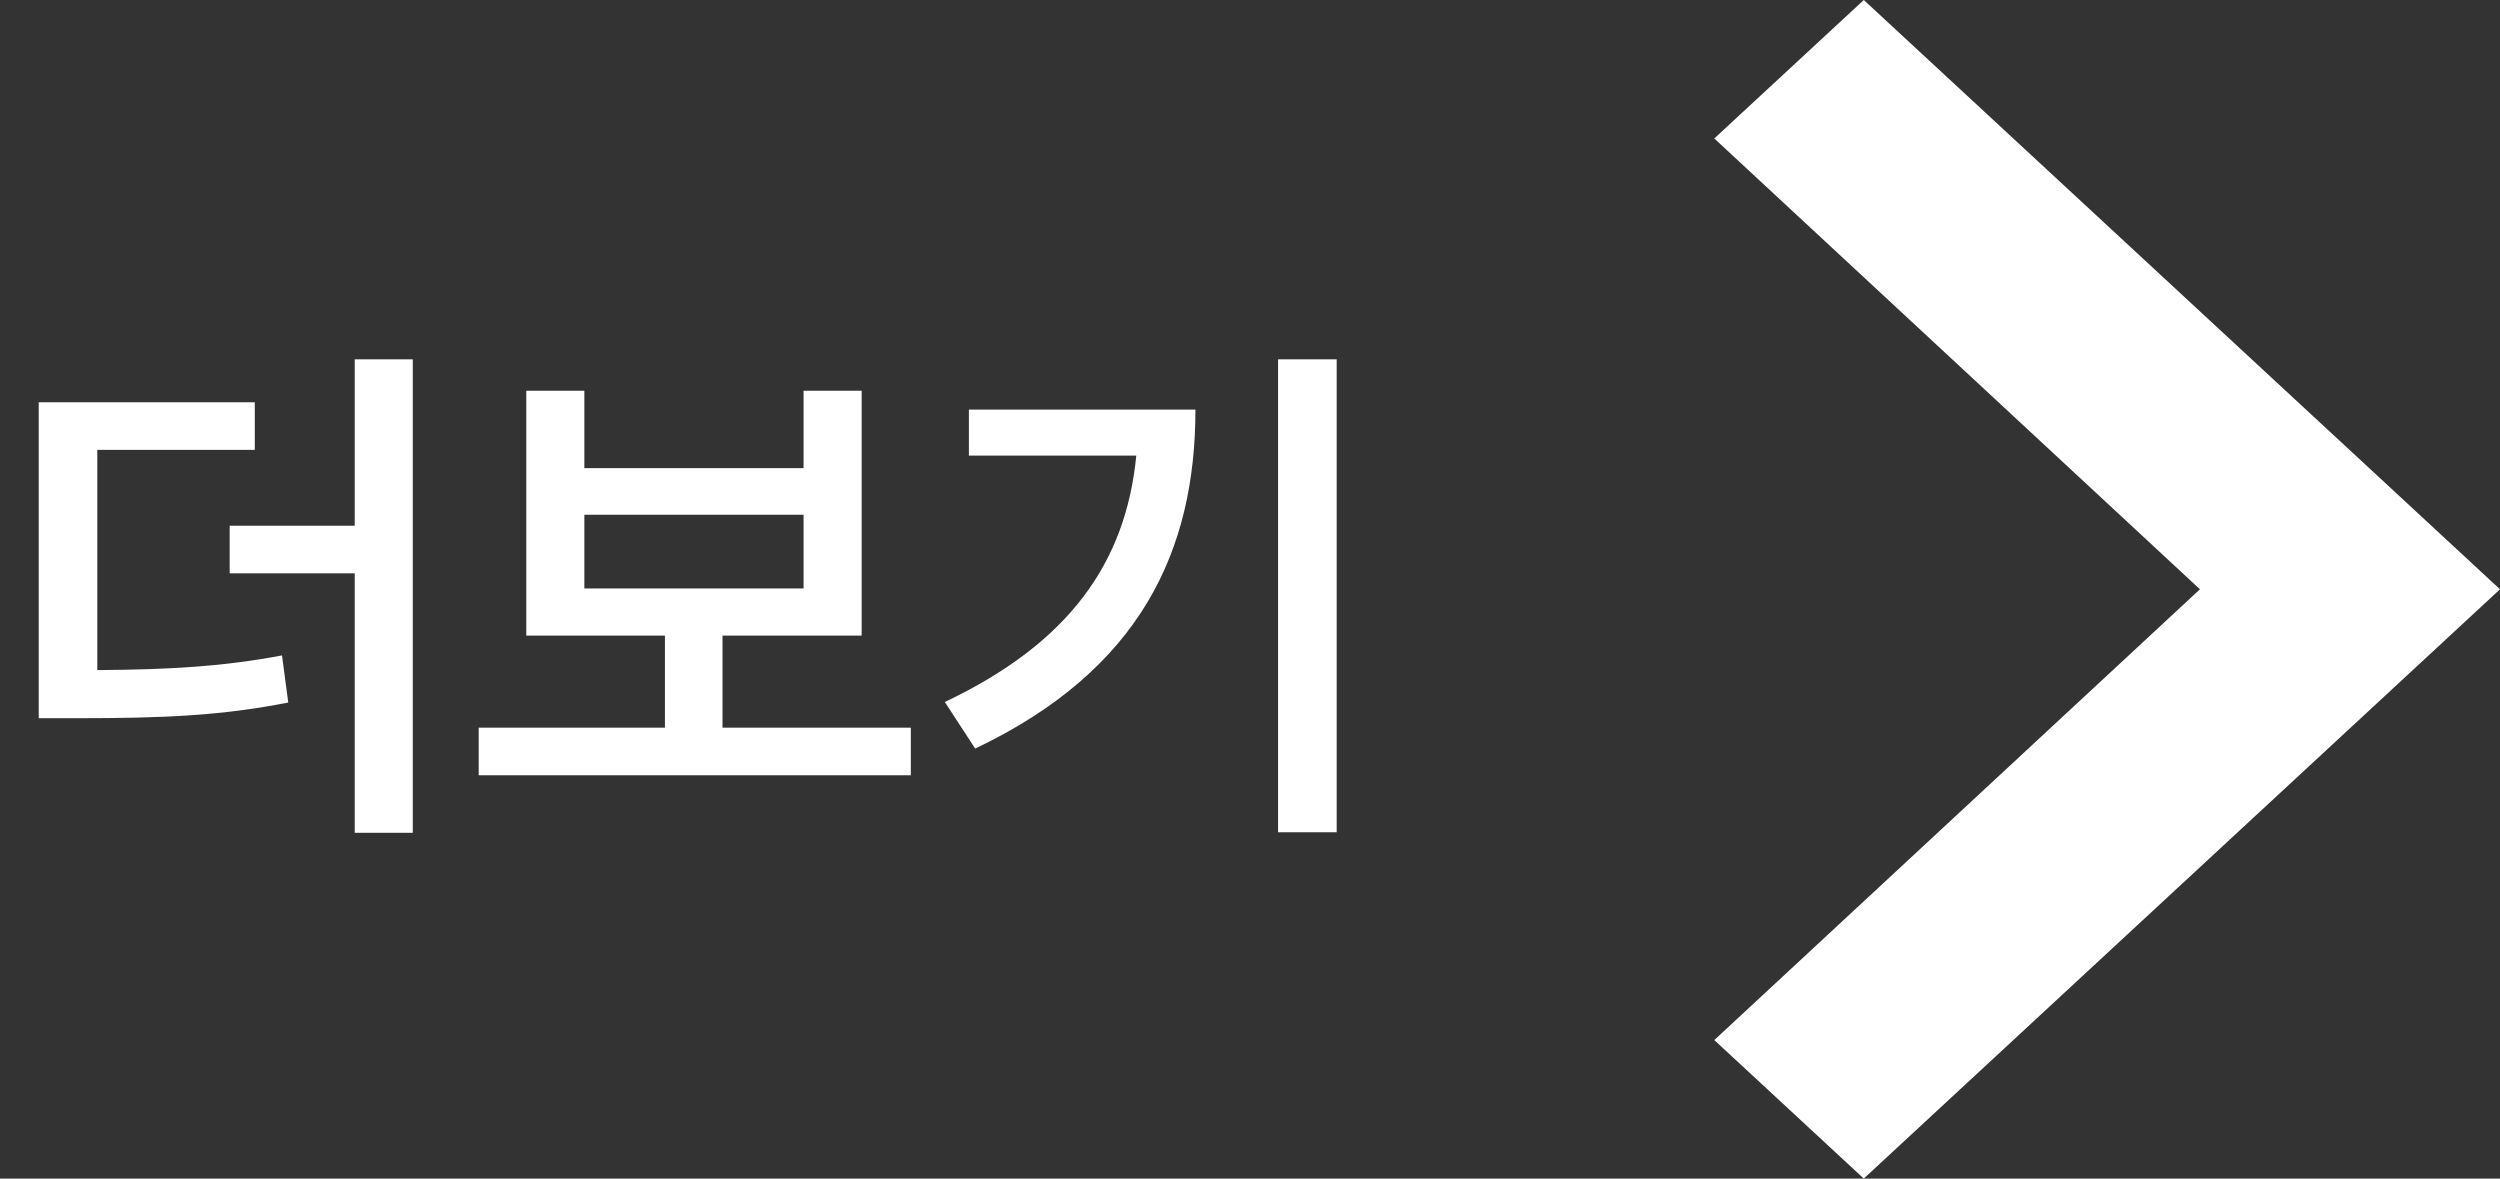 <svg width="70" height="33" viewBox="0 0 70 33" fill="none" xmlns="http://www.w3.org/2000/svg">
<rect x="0" y="0" width="70" height="33" fill="#333333" stroke="none"/>
<path d="M48 29.122L61.598 16.5L48 3.877L52.186 0L70 16.5L52.186 33L48 29.122Z" fill="white"/>
<path d="M7.134 11.263H1.084V20.11H2.139C4.607 20.11 6.211 20.037 8.071 19.671L7.896 18.352C6.255 18.66 4.797 18.748 2.725 18.763V12.596H7.134V11.263ZM6.431 16.053H9.932V23.318H11.558V10.062H9.932V14.72H6.431V16.053ZM25.503 20.374H20.23V17.796H24.126V10.94H22.5V13.108H16.362V10.94H14.736V17.796H18.618V20.374H13.403V21.707H25.503V20.374ZM16.362 16.477V14.412H22.5V16.477H16.362ZM37.427 10.062H35.786V23.304H37.427V10.062ZM26.455 19.656L27.305 20.96C31.941 18.755 33.472 15.408 33.472 11.468H27.129V12.757H31.816C31.523 15.767 29.927 18.008 26.455 19.656Z" fill="white"/>
</svg>
